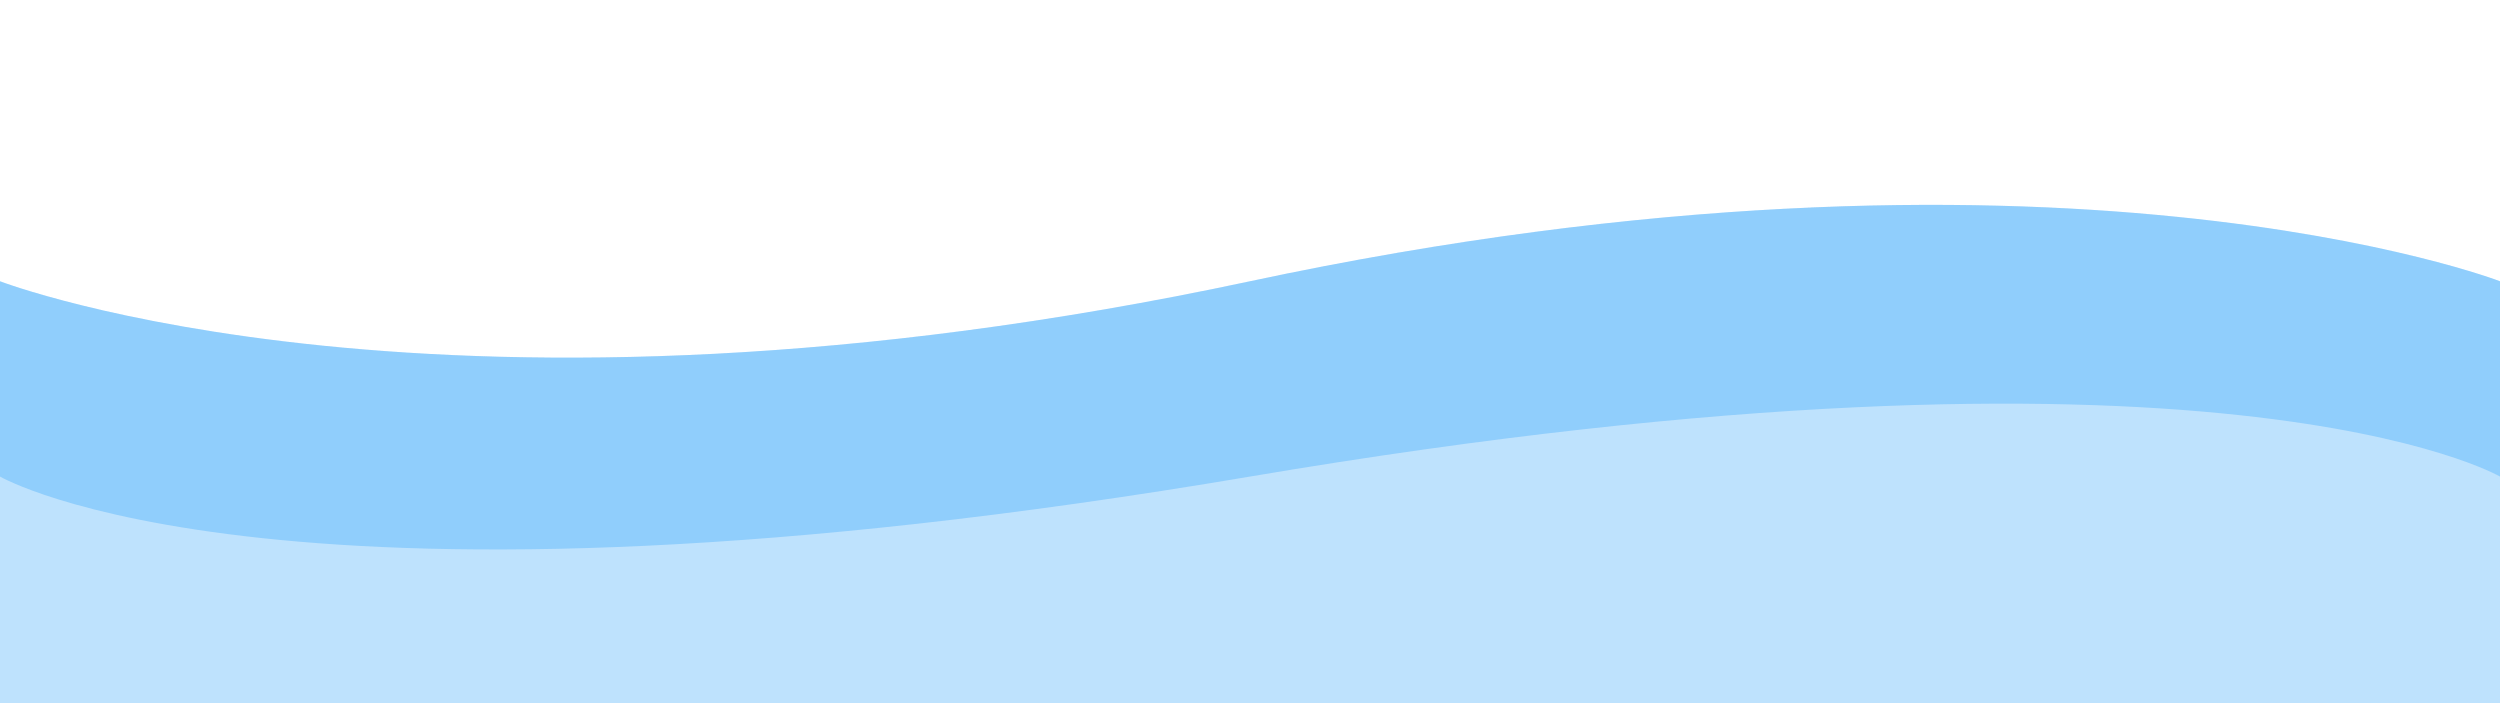 <?xml version="1.0" encoding="utf-8"?>

<svg xmlns="http://www.w3.org/2000/svg" x="0px" y="0px"
	 width="32px" height="9px" viewBox="0 0 32 9" enable-background="new 0 0 32 9" xml:space="preserve">

<path opacity="0.3" fill="#279FF9" d="M32,3.6c0,0-5.7-2.2-16,0s-16,0-16,0v2.5c0,0,3.6,2.1,16,0c12.4-2.1,16,0,16,0V3.6z"/>
<path opacity="0.3" fill="#279FF9" d="M16,3.6c-10.3,2.2-16,0-16,0V9h32V3.6C32,3.6,26.3,1.4,16,3.6z"/>
</svg>

